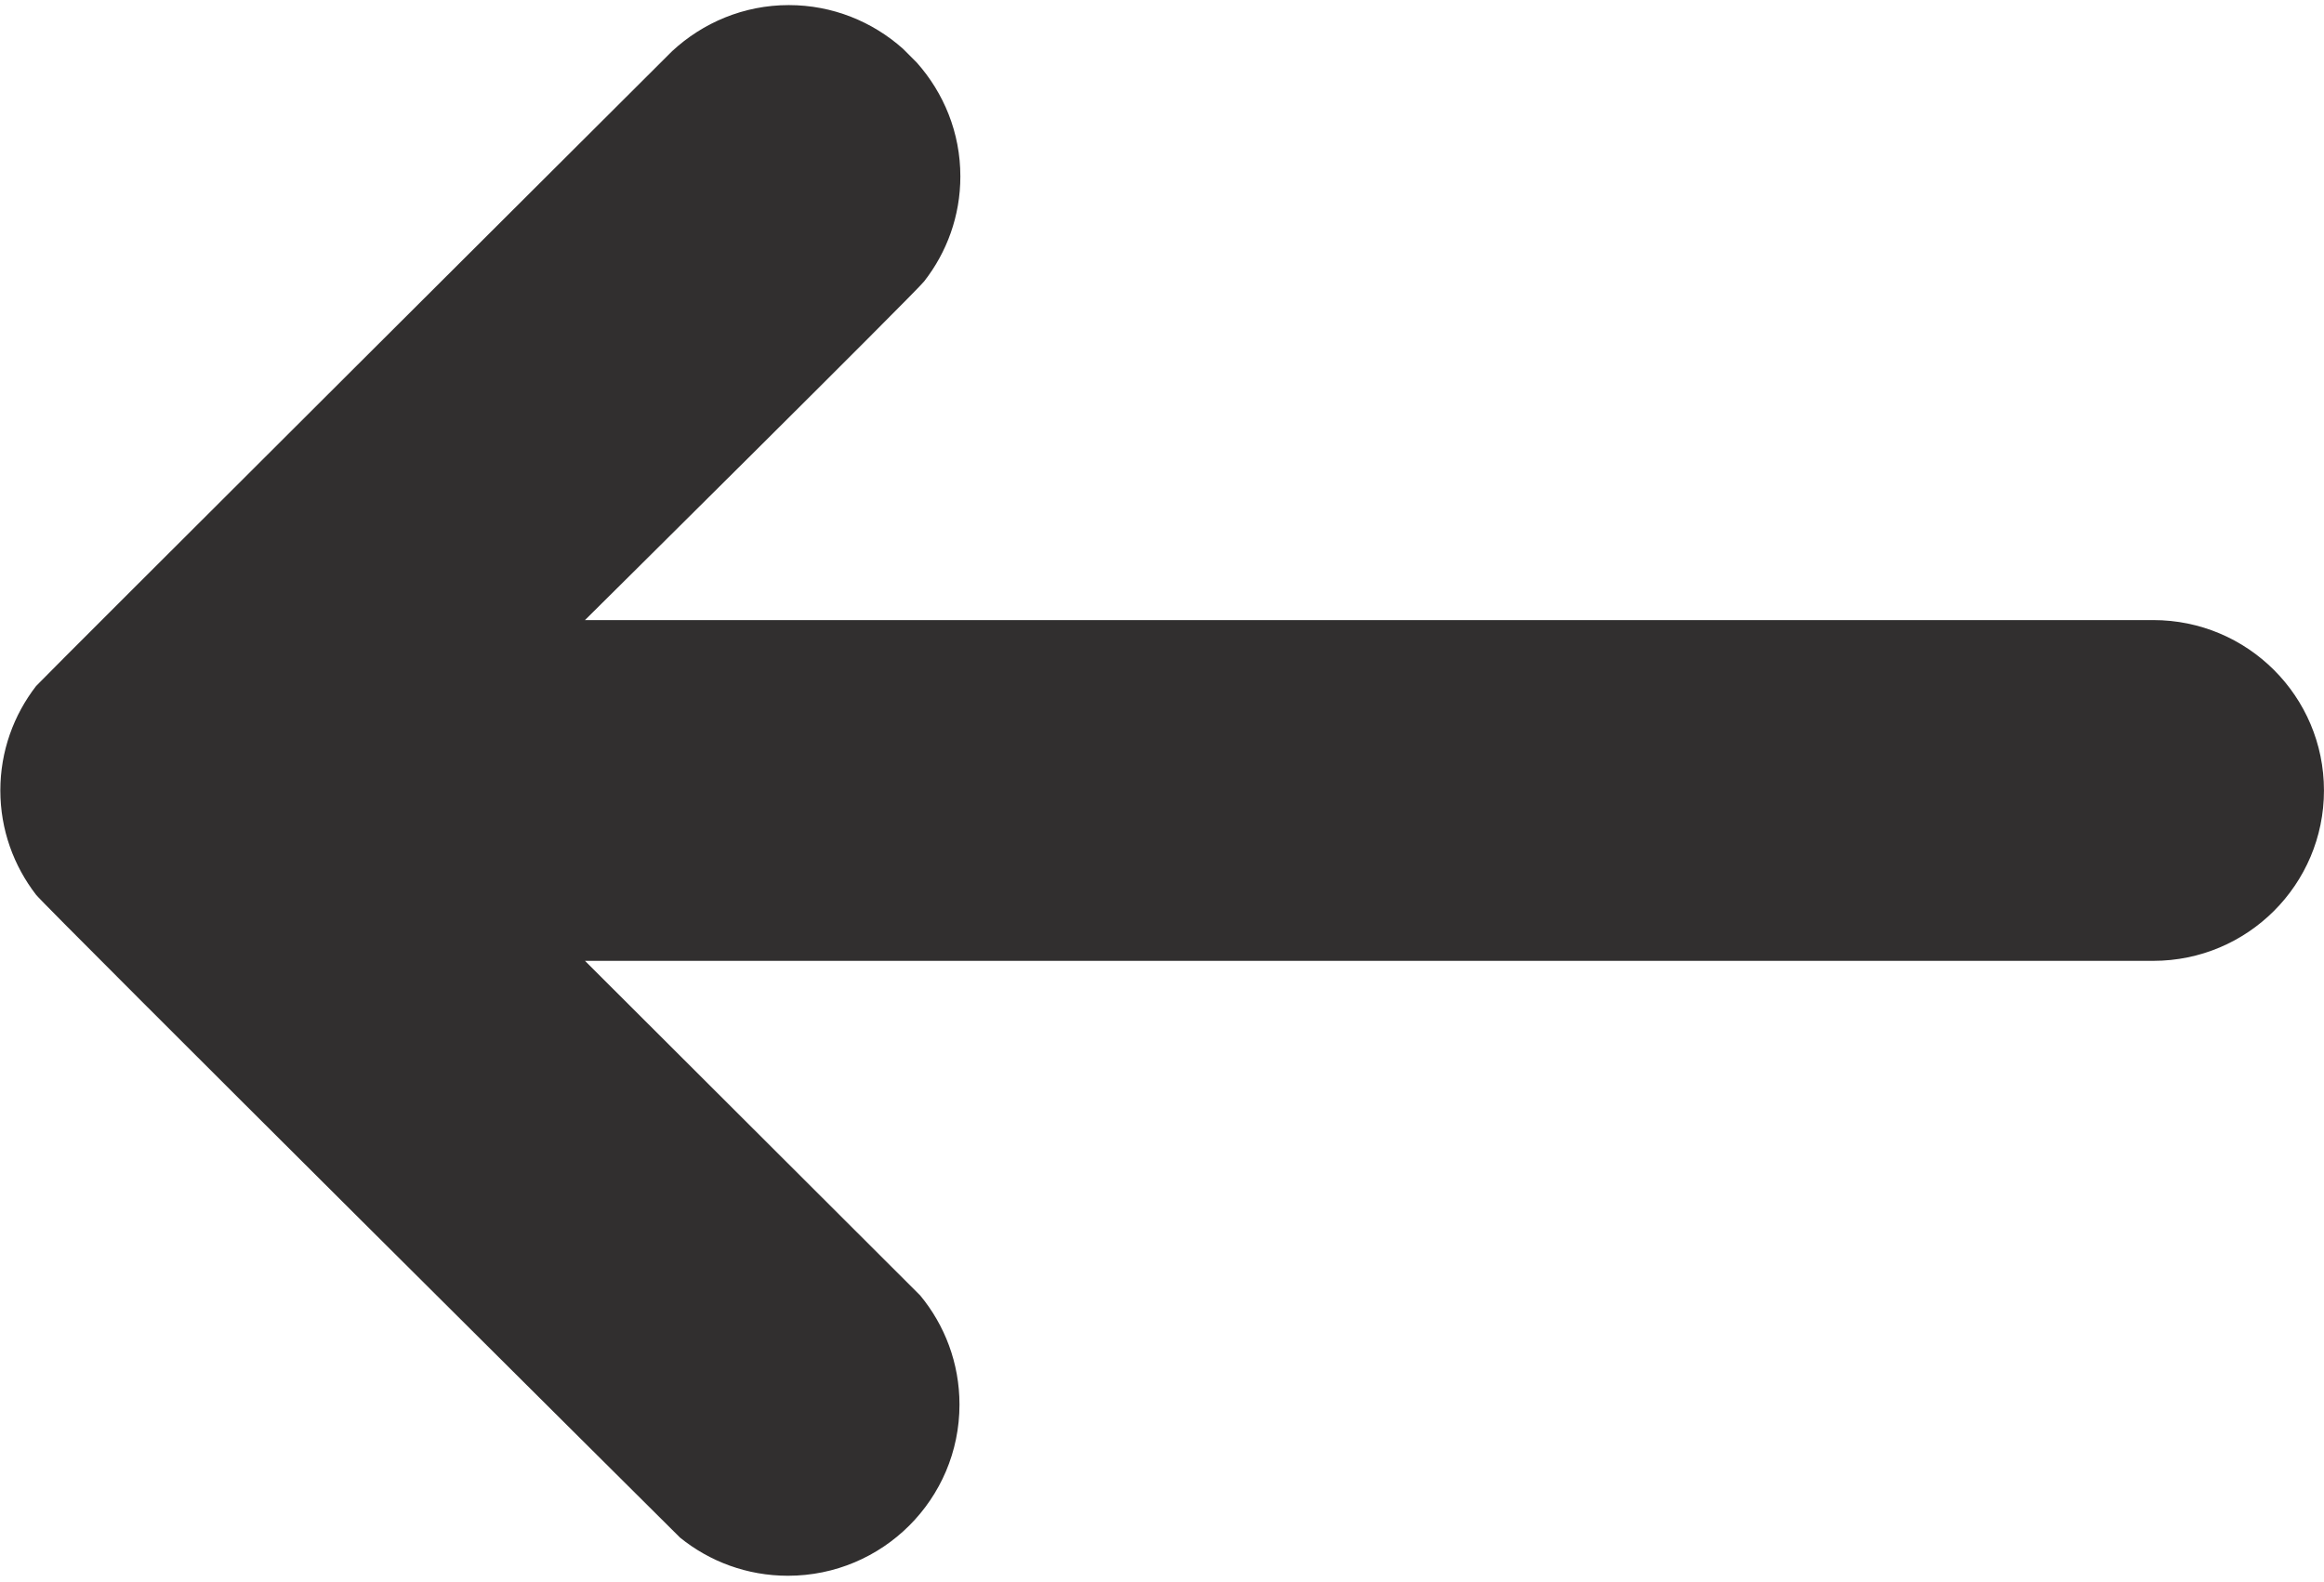 <svg xmlns="http://www.w3.org/2000/svg" xmlns:xlink="http://www.w3.org/1999/xlink" zoomAndPan="magnify" preserveAspectRatio="xMidYMid meet" version="1.0" viewBox="93.15 294.2 124.5 84.75"><defs><clipPath id="094b25bc62"><path d="M 93.148 294.199 L 217.648 294.199 L 217.648 378.949 L 93.148 378.949 Z M 93.148 294.199 " clip-rule="nonzero"/></clipPath></defs><g clip-path="url(#094b25bc62)"><path fill="#312f2f" d="M 208.504 327.422 L 124.488 327.422 C 124.488 327.422 142.188 309.879 142.656 309.277 C 143.871 307.723 144.598 305.773 144.598 303.652 C 144.598 301.309 143.711 299.18 142.262 297.551 L 141.52 296.809 C 139.895 295.363 137.758 294.473 135.406 294.473 C 132.992 294.473 130.801 295.418 129.16 296.938 C 129.16 296.938 95.262 330.73 95.086 330.953 C 93.887 332.504 93.168 334.438 93.168 336.551 C 93.168 338.656 93.887 340.594 95.086 342.145 C 95.57 342.77 129.582 376.582 129.582 376.582 C 131.16 377.859 133.168 378.625 135.359 378.625 C 140.434 378.625 144.551 374.52 144.551 369.453 C 144.551 367.23 143.758 365.191 142.445 363.605 L 124.488 345.68 L 208.504 345.68 C 213.555 345.68 217.648 341.59 217.648 336.551 C 217.648 331.508 213.555 327.422 208.504 327.422 " fill-opacity="1" fill-rule="nonzero"/></g></svg>
